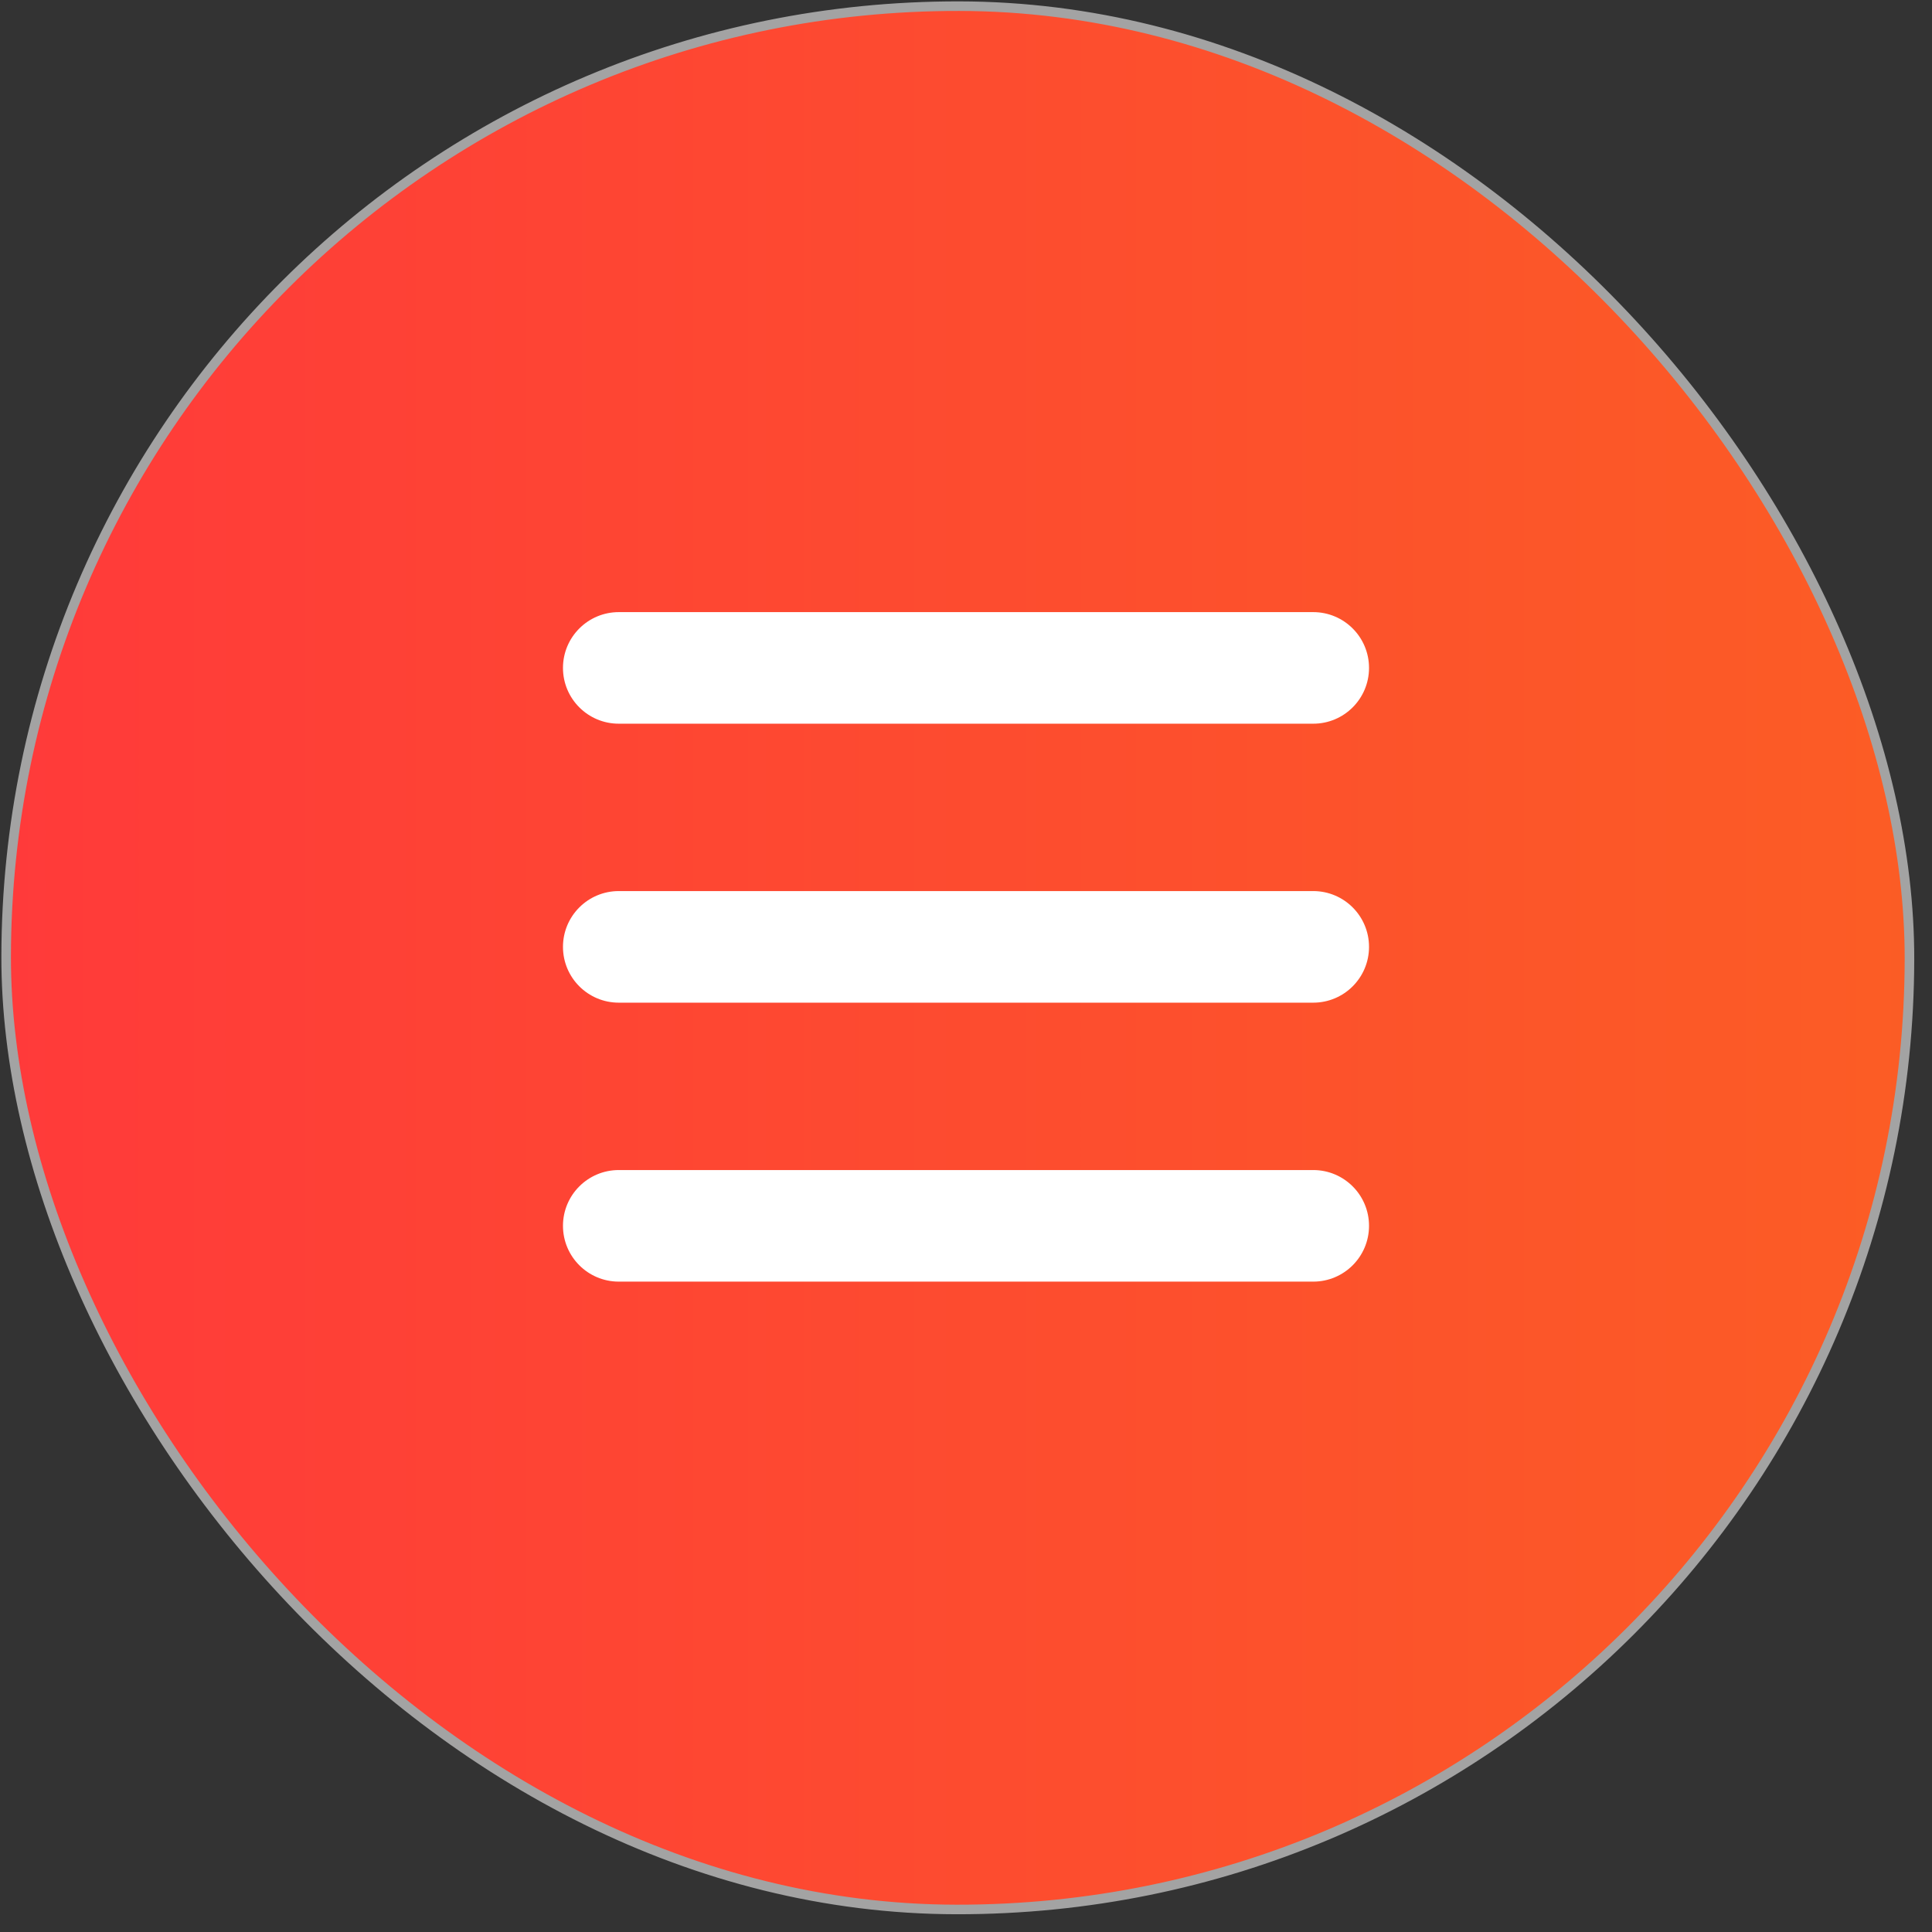 <svg width="101" height="101" viewBox="0 0 101 101" fill="none" xmlns="http://www.w3.org/2000/svg">
<rect x="0" y="0" width="101" height="101" fill="#333333" stroke="none"/>
<rect x="0.394" y="0.25" width="99.5" height="99.5" rx="49.75" transform="rotate(0.083 0.394 0.25)" fill="url(#paint0_linear)" stroke="#A3A3A3" stroke-width="0.5"/>
<path d="M29.431 64.083C29.431 65.694 30.737 67 32.348 67L68.652 67C70.263 67 71.569 65.694 71.569 64.083V64.083C71.569 62.472 70.263 61.167 68.652 61.167L32.348 61.167C30.737 61.167 29.431 62.472 29.431 64.083V64.083ZM29.431 49.5C29.431 51.111 30.737 52.417 32.348 52.417L68.652 52.417C70.263 52.417 71.569 51.111 71.569 49.5V49.5C71.569 47.889 70.263 46.583 68.652 46.583L32.348 46.583C30.737 46.583 29.431 47.889 29.431 49.5V49.5ZM32.348 32C30.737 32 29.431 33.306 29.431 34.917V34.917C29.431 36.528 30.737 37.833 32.348 37.833L68.652 37.833C70.263 37.833 71.569 36.528 71.569 34.917V34.917C71.569 33.306 70.263 32 68.652 32L32.348 32Z" fill="white"/>
<defs>
<linearGradient id="paint0_linear" x1="0.072" y1="50" x2="113.072" y2="49.837" gradientUnits="userSpaceOnUse">
<stop stop-color="#FF3A3A"/>
<stop offset="1" stop-color="#FB6122"/>
</linearGradient>
</defs>
</svg>
